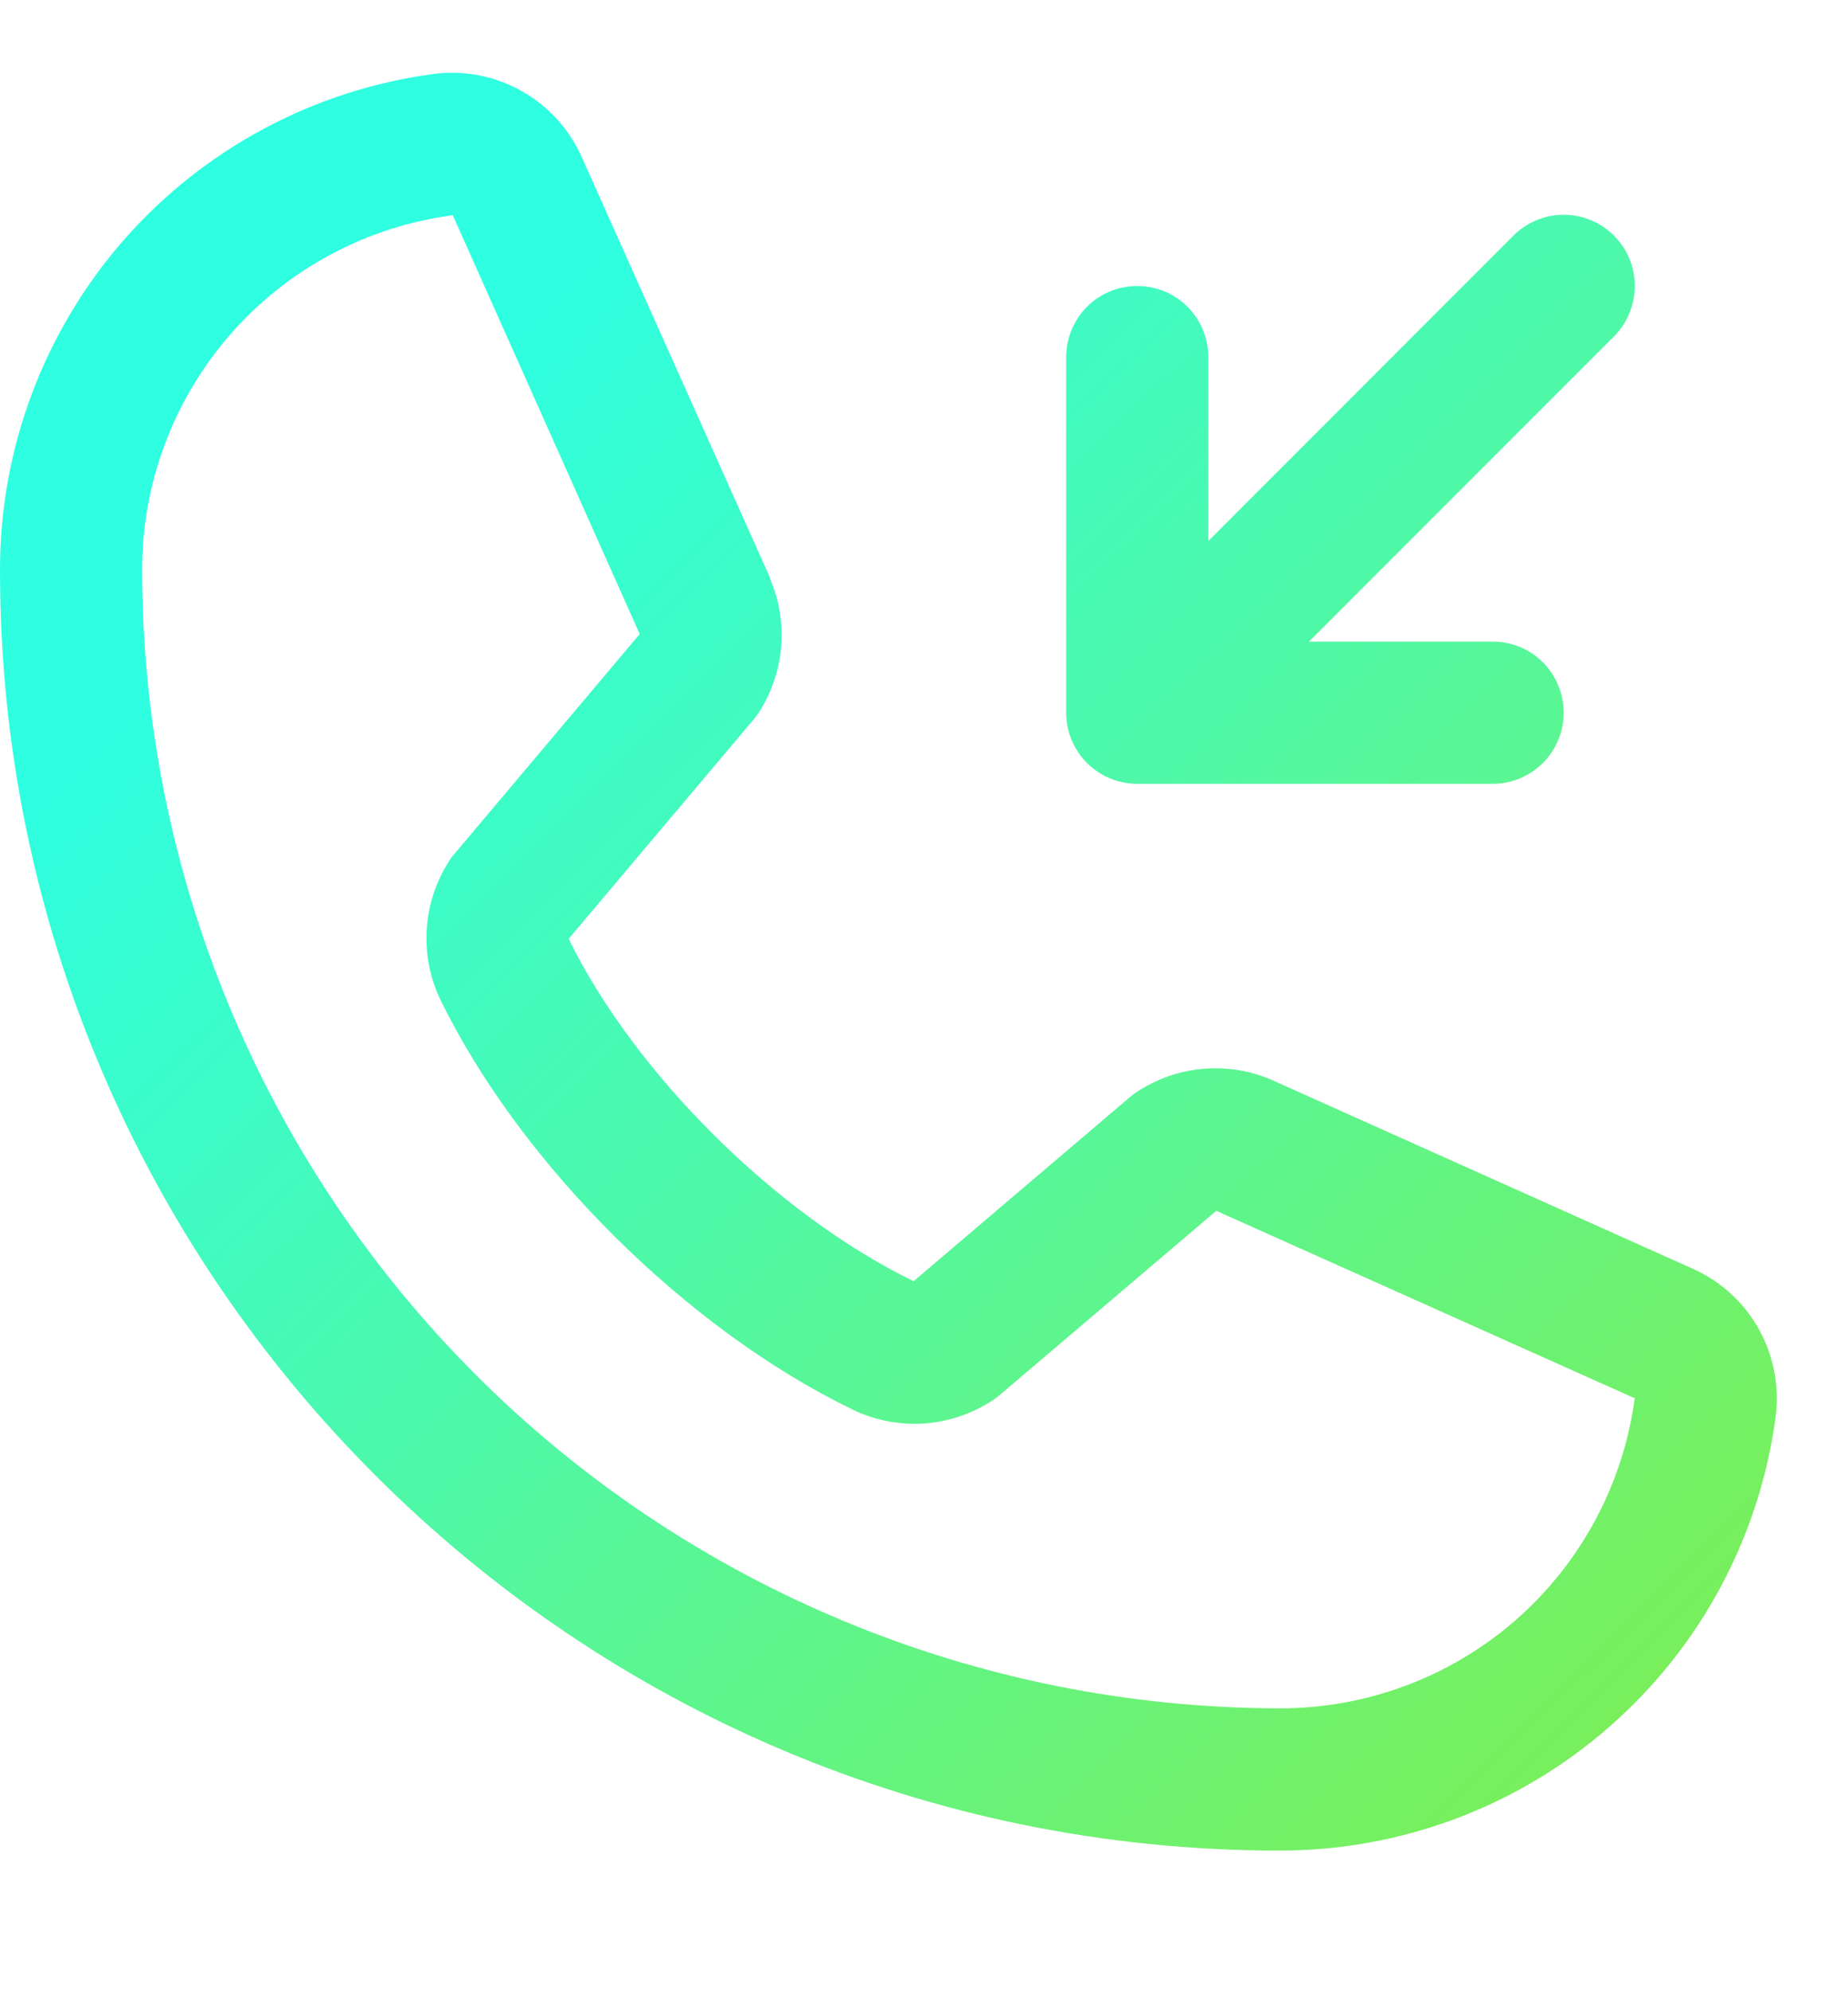 <svg width="13" height="14" viewBox="0 0 13 14" fill="none" xmlns="http://www.w3.org/2000/svg">
<path d="M7.5 5.011V2.511C7.5 2.378 7.553 2.251 7.646 2.157C7.74 2.063 7.867 2.011 8 2.011C8.133 2.011 8.26 2.063 8.354 2.157C8.447 2.251 8.5 2.378 8.5 2.511V3.804L10.646 1.657C10.74 1.563 10.867 1.51 11 1.51C11.133 1.51 11.26 1.563 11.354 1.657C11.448 1.751 11.5 1.878 11.5 2.011C11.5 2.143 11.448 2.271 11.354 2.365L9.208 4.511H10.5C10.633 4.511 10.76 4.563 10.854 4.657C10.947 4.751 11 4.878 11 5.011C11 5.143 10.947 5.271 10.854 5.364C10.76 5.458 10.633 5.511 10.5 5.511H8C7.867 5.511 7.74 5.458 7.646 5.364C7.553 5.271 7.5 5.143 7.5 5.011ZM12.492 9.953C12.381 10.8 11.965 11.578 11.322 12.14C10.68 12.703 9.854 13.012 9 13.011C4.038 13.011 6.53516e-06 8.973 6.53516e-06 4.011C-0.002 3.157 0.308 2.331 0.87 1.688C1.433 1.046 2.211 0.63 3.058 0.519C3.272 0.493 3.488 0.536 3.676 0.644C3.863 0.751 4.01 0.915 4.096 1.113L5.416 4.06V4.068C5.482 4.219 5.509 4.385 5.495 4.549C5.481 4.714 5.427 4.872 5.337 5.011C5.326 5.028 5.314 5.043 5.301 5.059L4 6.601C4.468 7.553 5.463 8.539 6.427 9.008L7.948 7.714C7.963 7.701 7.979 7.69 7.995 7.679C8.133 7.587 8.292 7.53 8.458 7.515C8.624 7.5 8.79 7.526 8.943 7.591L8.951 7.595L11.896 8.915C12.094 9 12.259 9.147 12.367 9.335C12.474 9.522 12.518 9.739 12.492 9.953ZM11.5 9.828C11.5 9.828 11.496 9.828 11.493 9.828L8.556 8.513L7.034 9.807C7.019 9.82 7.004 9.831 6.988 9.842C6.844 9.938 6.677 9.995 6.505 10.008C6.332 10.02 6.159 9.988 6.003 9.913C4.833 9.348 3.666 8.19 3.099 7.031C3.024 6.876 2.991 6.704 3.002 6.533C3.013 6.361 3.068 6.194 3.162 6.05C3.172 6.033 3.184 6.017 3.198 6.002L4.5 4.458L3.188 1.52C3.187 1.518 3.187 1.515 3.188 1.513C2.581 1.592 2.025 1.889 1.622 2.349C1.22 2.809 0.998 3.4 1 4.011C1.002 6.132 1.846 8.165 3.346 9.665C4.846 11.165 6.879 12.008 9 12.011C9.611 12.013 10.202 11.792 10.662 11.391C11.122 10.989 11.42 10.433 11.5 9.828V9.828Z" fill="url(#paint0_linear_767_440)"/>
<defs>
<linearGradient id="paint0_linear_767_440" x1="5.385" y1="0.511" x2="14.624" y2="9.892" gradientUnits="userSpaceOnUse">
<stop stop-color="#2EFFE1"/>
<stop offset="1" stop-color="#7DEE53"/>
</linearGradient>
</defs>
</svg>
